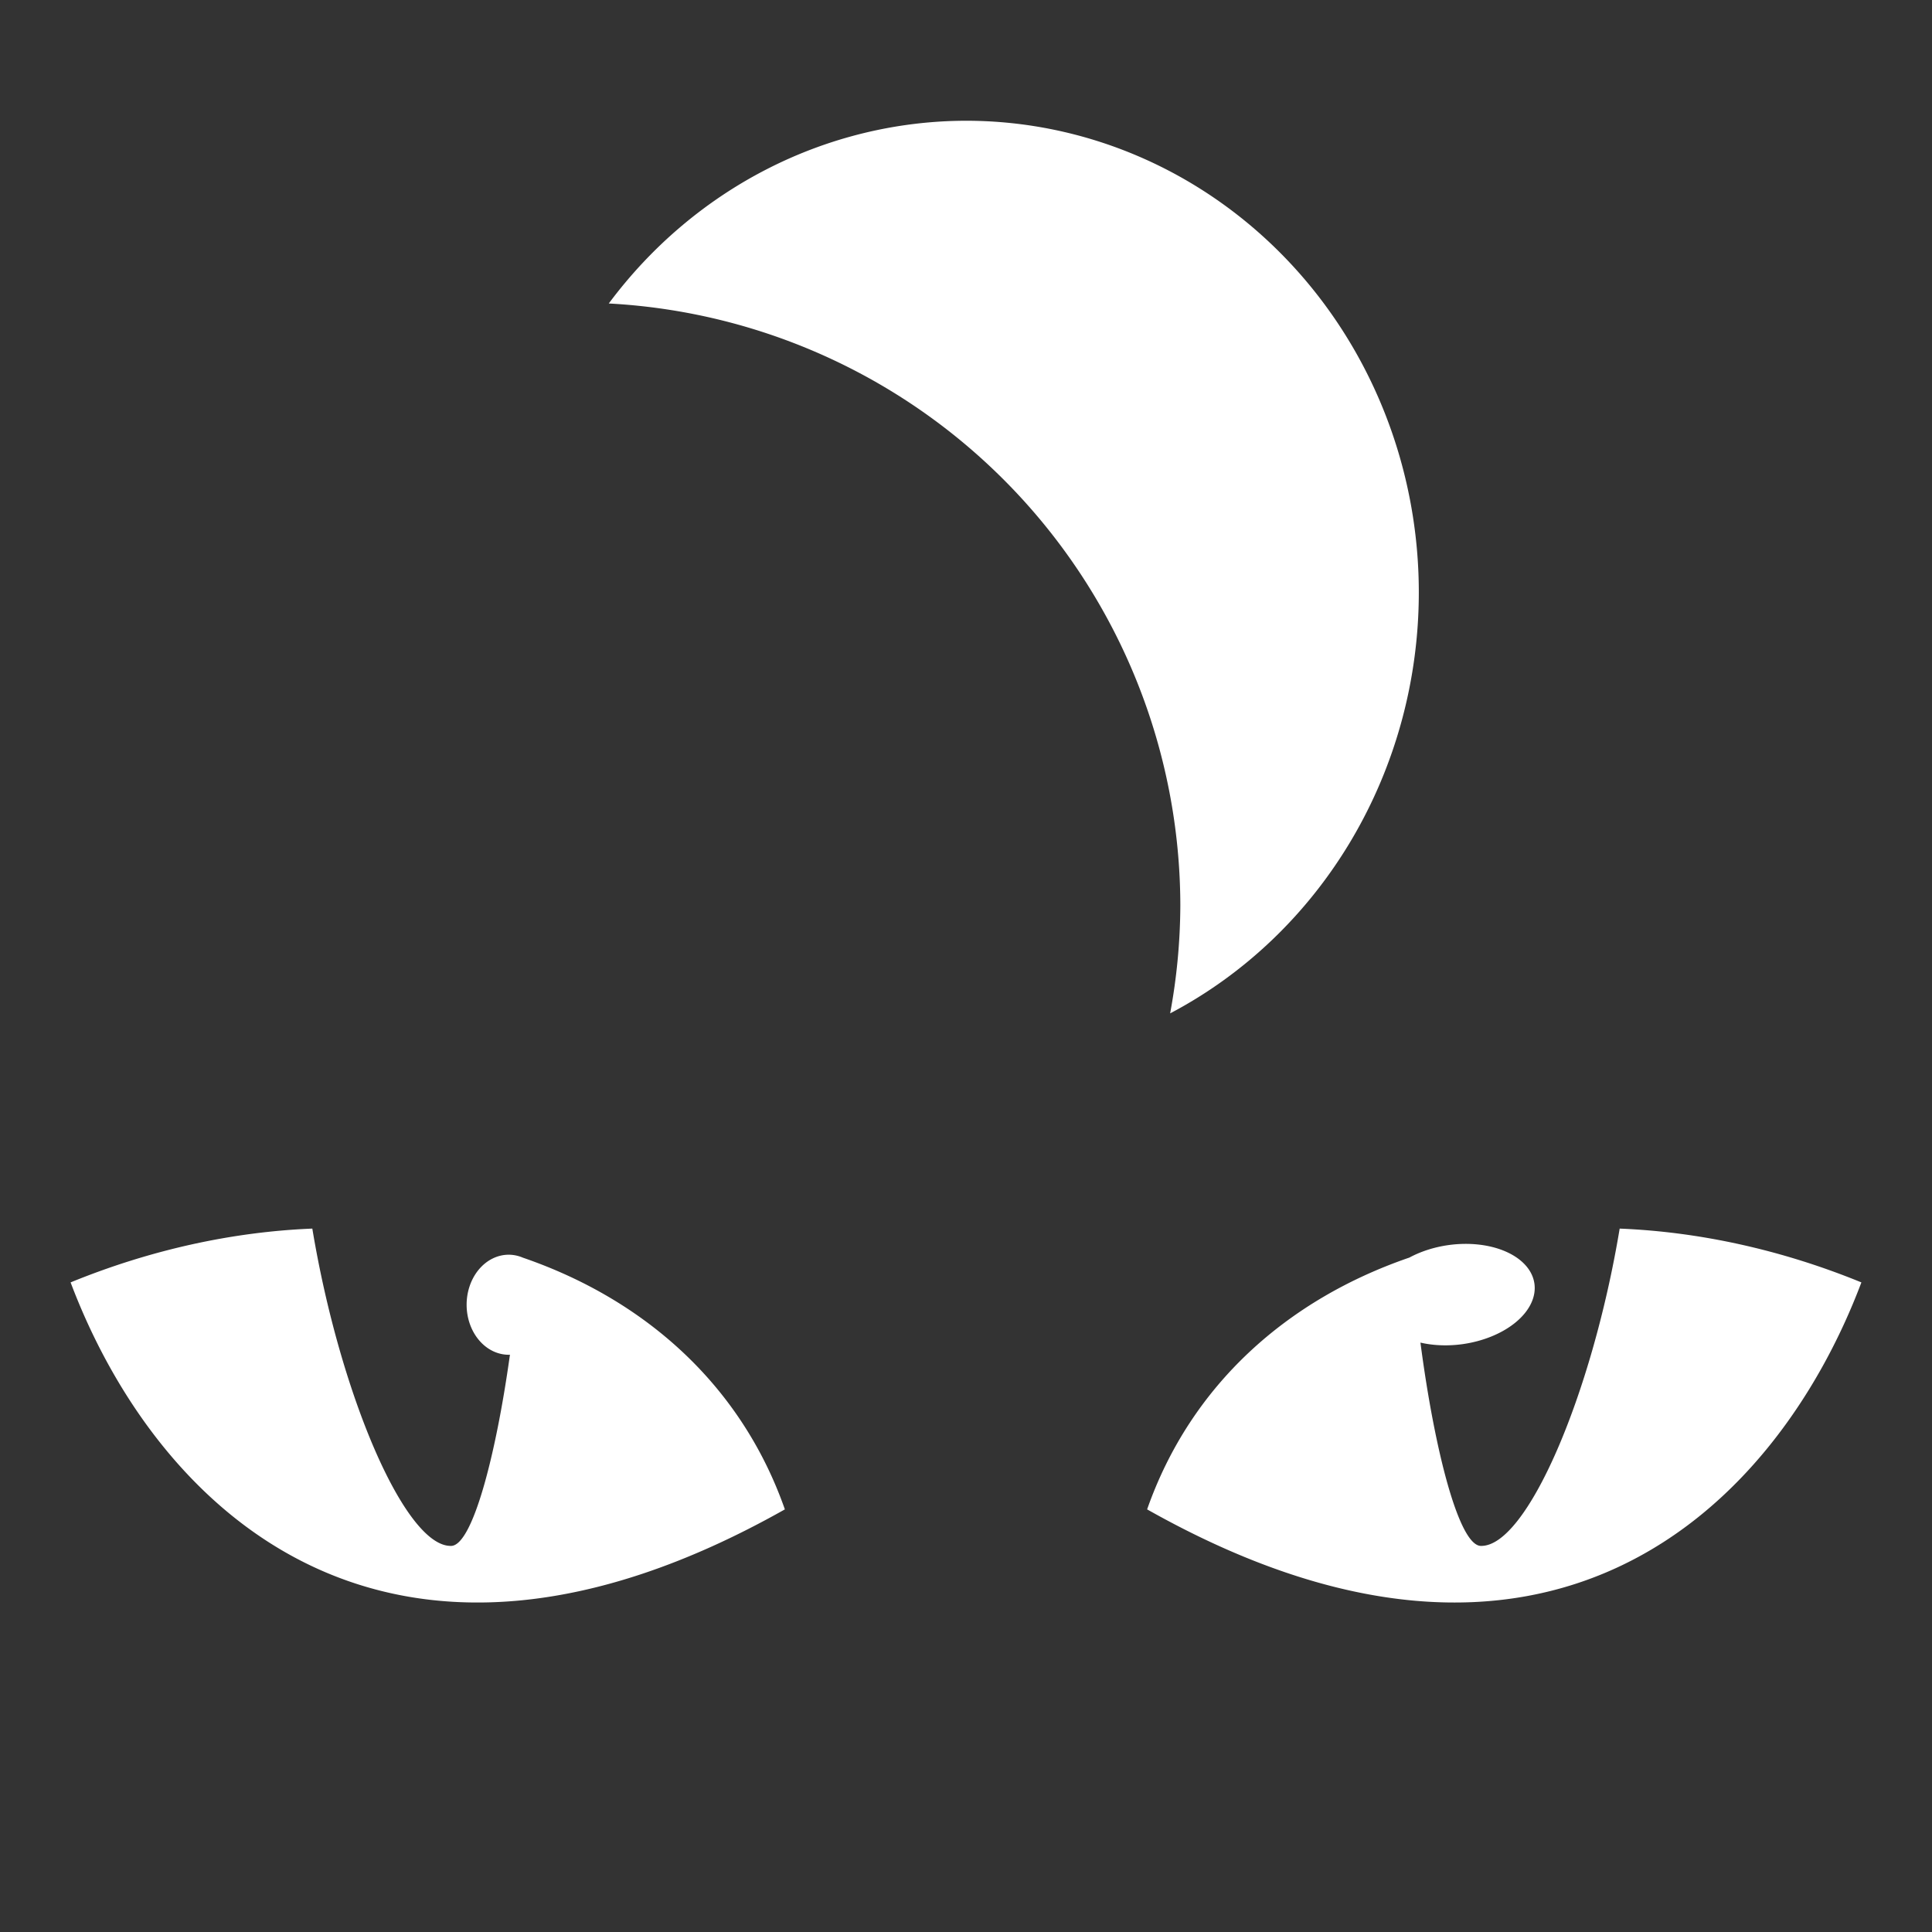 <svg xmlns="http://www.w3.org/2000/svg" viewBox="0 0 512 512" style="height: 512px; width: 512px;"><rect x="0" y="0" width="512" height="512" fill="#333333" stroke="none"/><g class="" transform="translate(0,0)" style=""><path d="M256 32a120 125 0 0 0-94.666 48.426A160 160 0 0 1 312.8 240a160 160 0 0 1-2.7 28.555A120 125 0 0 0 376 157 120 125 0 0 0 256 32zM82.77 325.59c-20.904.844-42.686 5.52-64.06 14.258C41.442 400.102 102.352 459.58 208 400c-11.572-32.98-37.17-55.623-69.445-66.71a11.164 13.258 0 0 0-3.733-.778 11.164 13.258 0 0 0-11.162 13.258 11.164 13.258 0 0 0 11.162 13.257 11.164 13.258 0 0 0 .317-.013c-3.8 27.26-9.967 50.298-15.478 50.662-12.182.507-29.582-40.02-36.892-84.086zm346.46 0c-7.31 44.066-24.71 84.593-36.892 84.086-5.727-.378-12.157-25.236-15.908-53.873a13.258 21.127 82.128 0 0 11.097.418 13.258 21.127 82.128 0 0 19.112-16.027 13.258 21.127 82.128 0 0-22.745-10.238 13.258 21.127 82.128 0 0-10.4 3.318c-32.3 11.08-57.916 33.73-69.495 66.727 105.647 59.58 166.557.102 189.29-60.152-21.374-8.74-43.156-13.414-64.06-14.258z" fill="#fff" fill-opacity="1"></path></g></svg>
